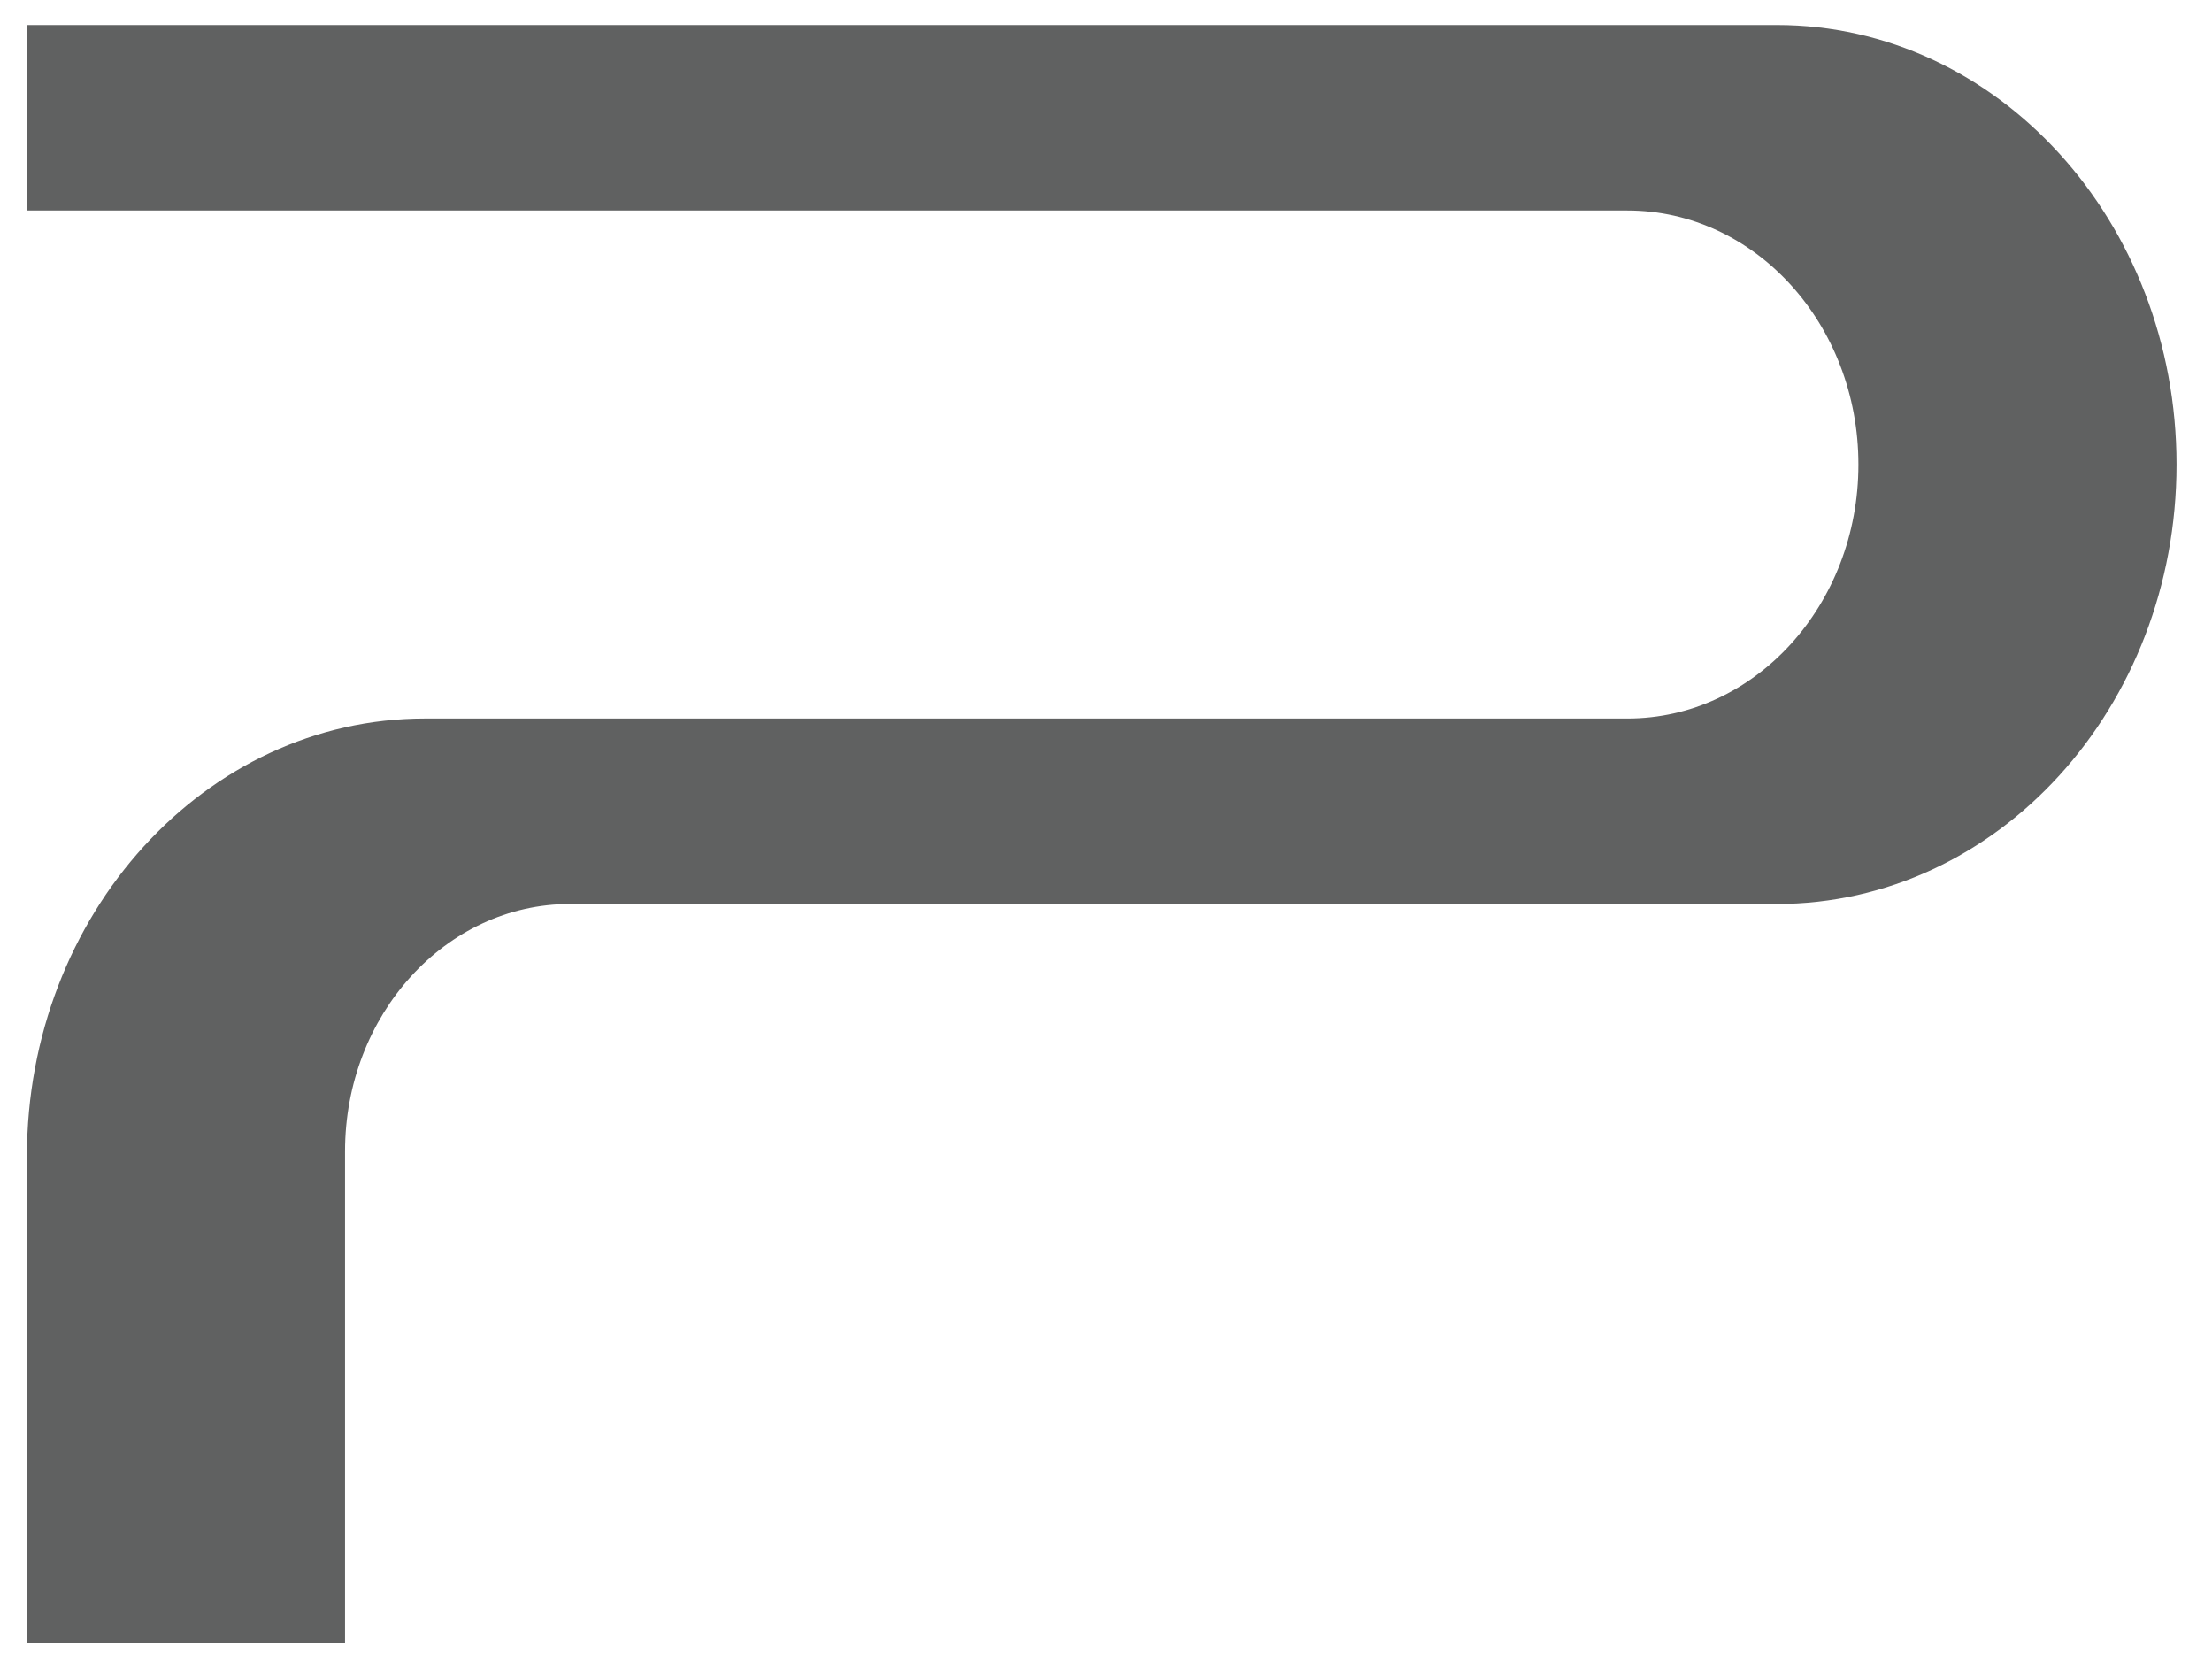 <svg width="53" height="40" viewBox="0 0 53 40" fill="none" xmlns="http://www.w3.org/2000/svg">
<path fill-rule="evenodd" clip-rule="evenodd" d="M0.645 0.599V5.042H38.994C42.05 5.042 44.528 7.766 44.528 11.127C44.528 14.488 42.05 17.212 38.994 17.212H10.182C4.915 17.212 0.645 21.907 0.645 27.699V39.351H8.267V27.583C8.267 24.309 10.681 21.655 13.658 21.655H42.575C47.864 21.655 52.15 16.941 52.15 11.127C52.15 5.313 47.863 0.599 42.575 0.599H0.645Z" fill="#606161"/>
</svg>
